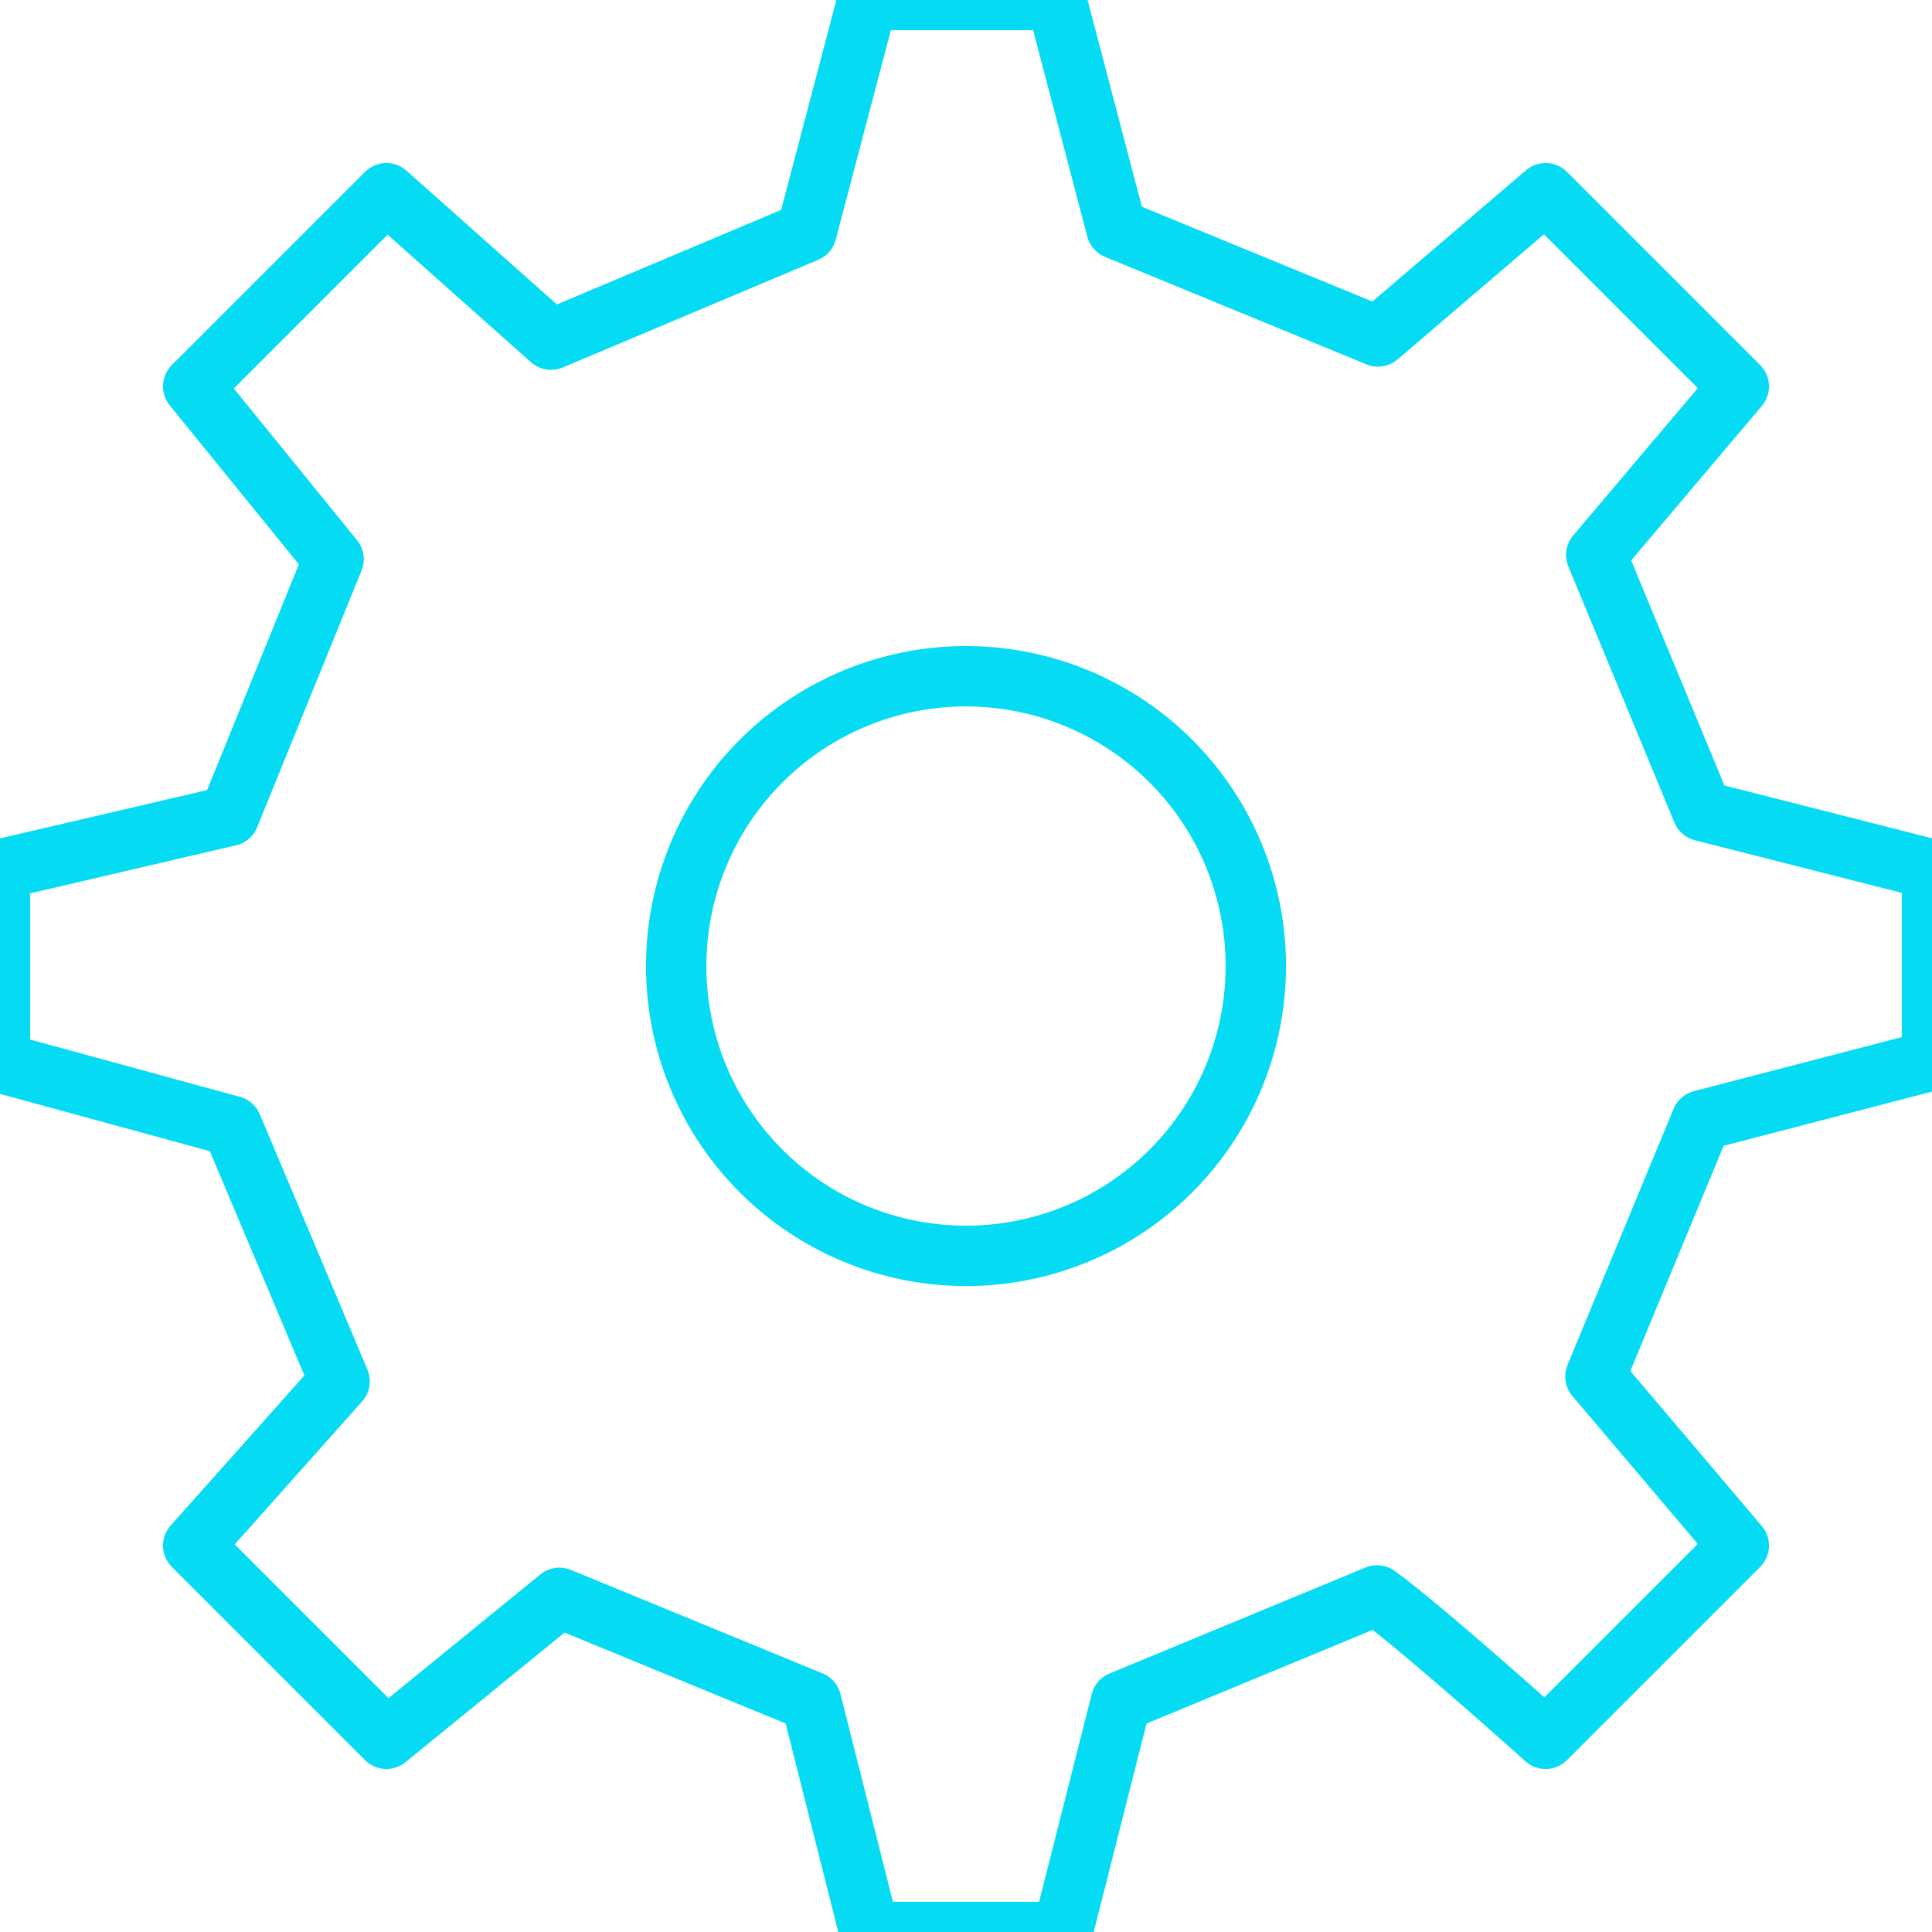 <svg xmlns="http://www.w3.org/2000/svg" fill="none" viewBox="0 0 32 32"><g stroke="#05DBF3" stroke-linecap="round" stroke-linejoin="round" clip-path="url(#a)"><path d="M16 20.801a4.8 4.8 0 1 0 0-9.6 4.8 4.8 0 0 0 0 9.6Z"/><path d="m28.196 13.433-1.757-4.241L28.8 6.4l-3.2-3.2-2.777 2.373-4.33-1.781L17.497 0H14.37l-1.011 3.842-4.232 1.784L6.4 3.2 3.2 6.4l2.325 2.862-1.729 4.252L0 14.4v3.2l3.842 1.049 1.783 4.23L3.2 25.6l3.2 3.2 2.866-2.335 4.17 1.715L14.4 32h3.2l.967-3.819 4.241-1.756c.707.505 2.792 2.375 2.792 2.375l3.2-3.2-2.375-2.801 1.757-4.242L32 17.564V14.4l-3.804-.967Z"/></g><defs><clipPath id="a"><path fill="#fff" d="M0 0h32v32H0z"/></clipPath></defs></svg>
